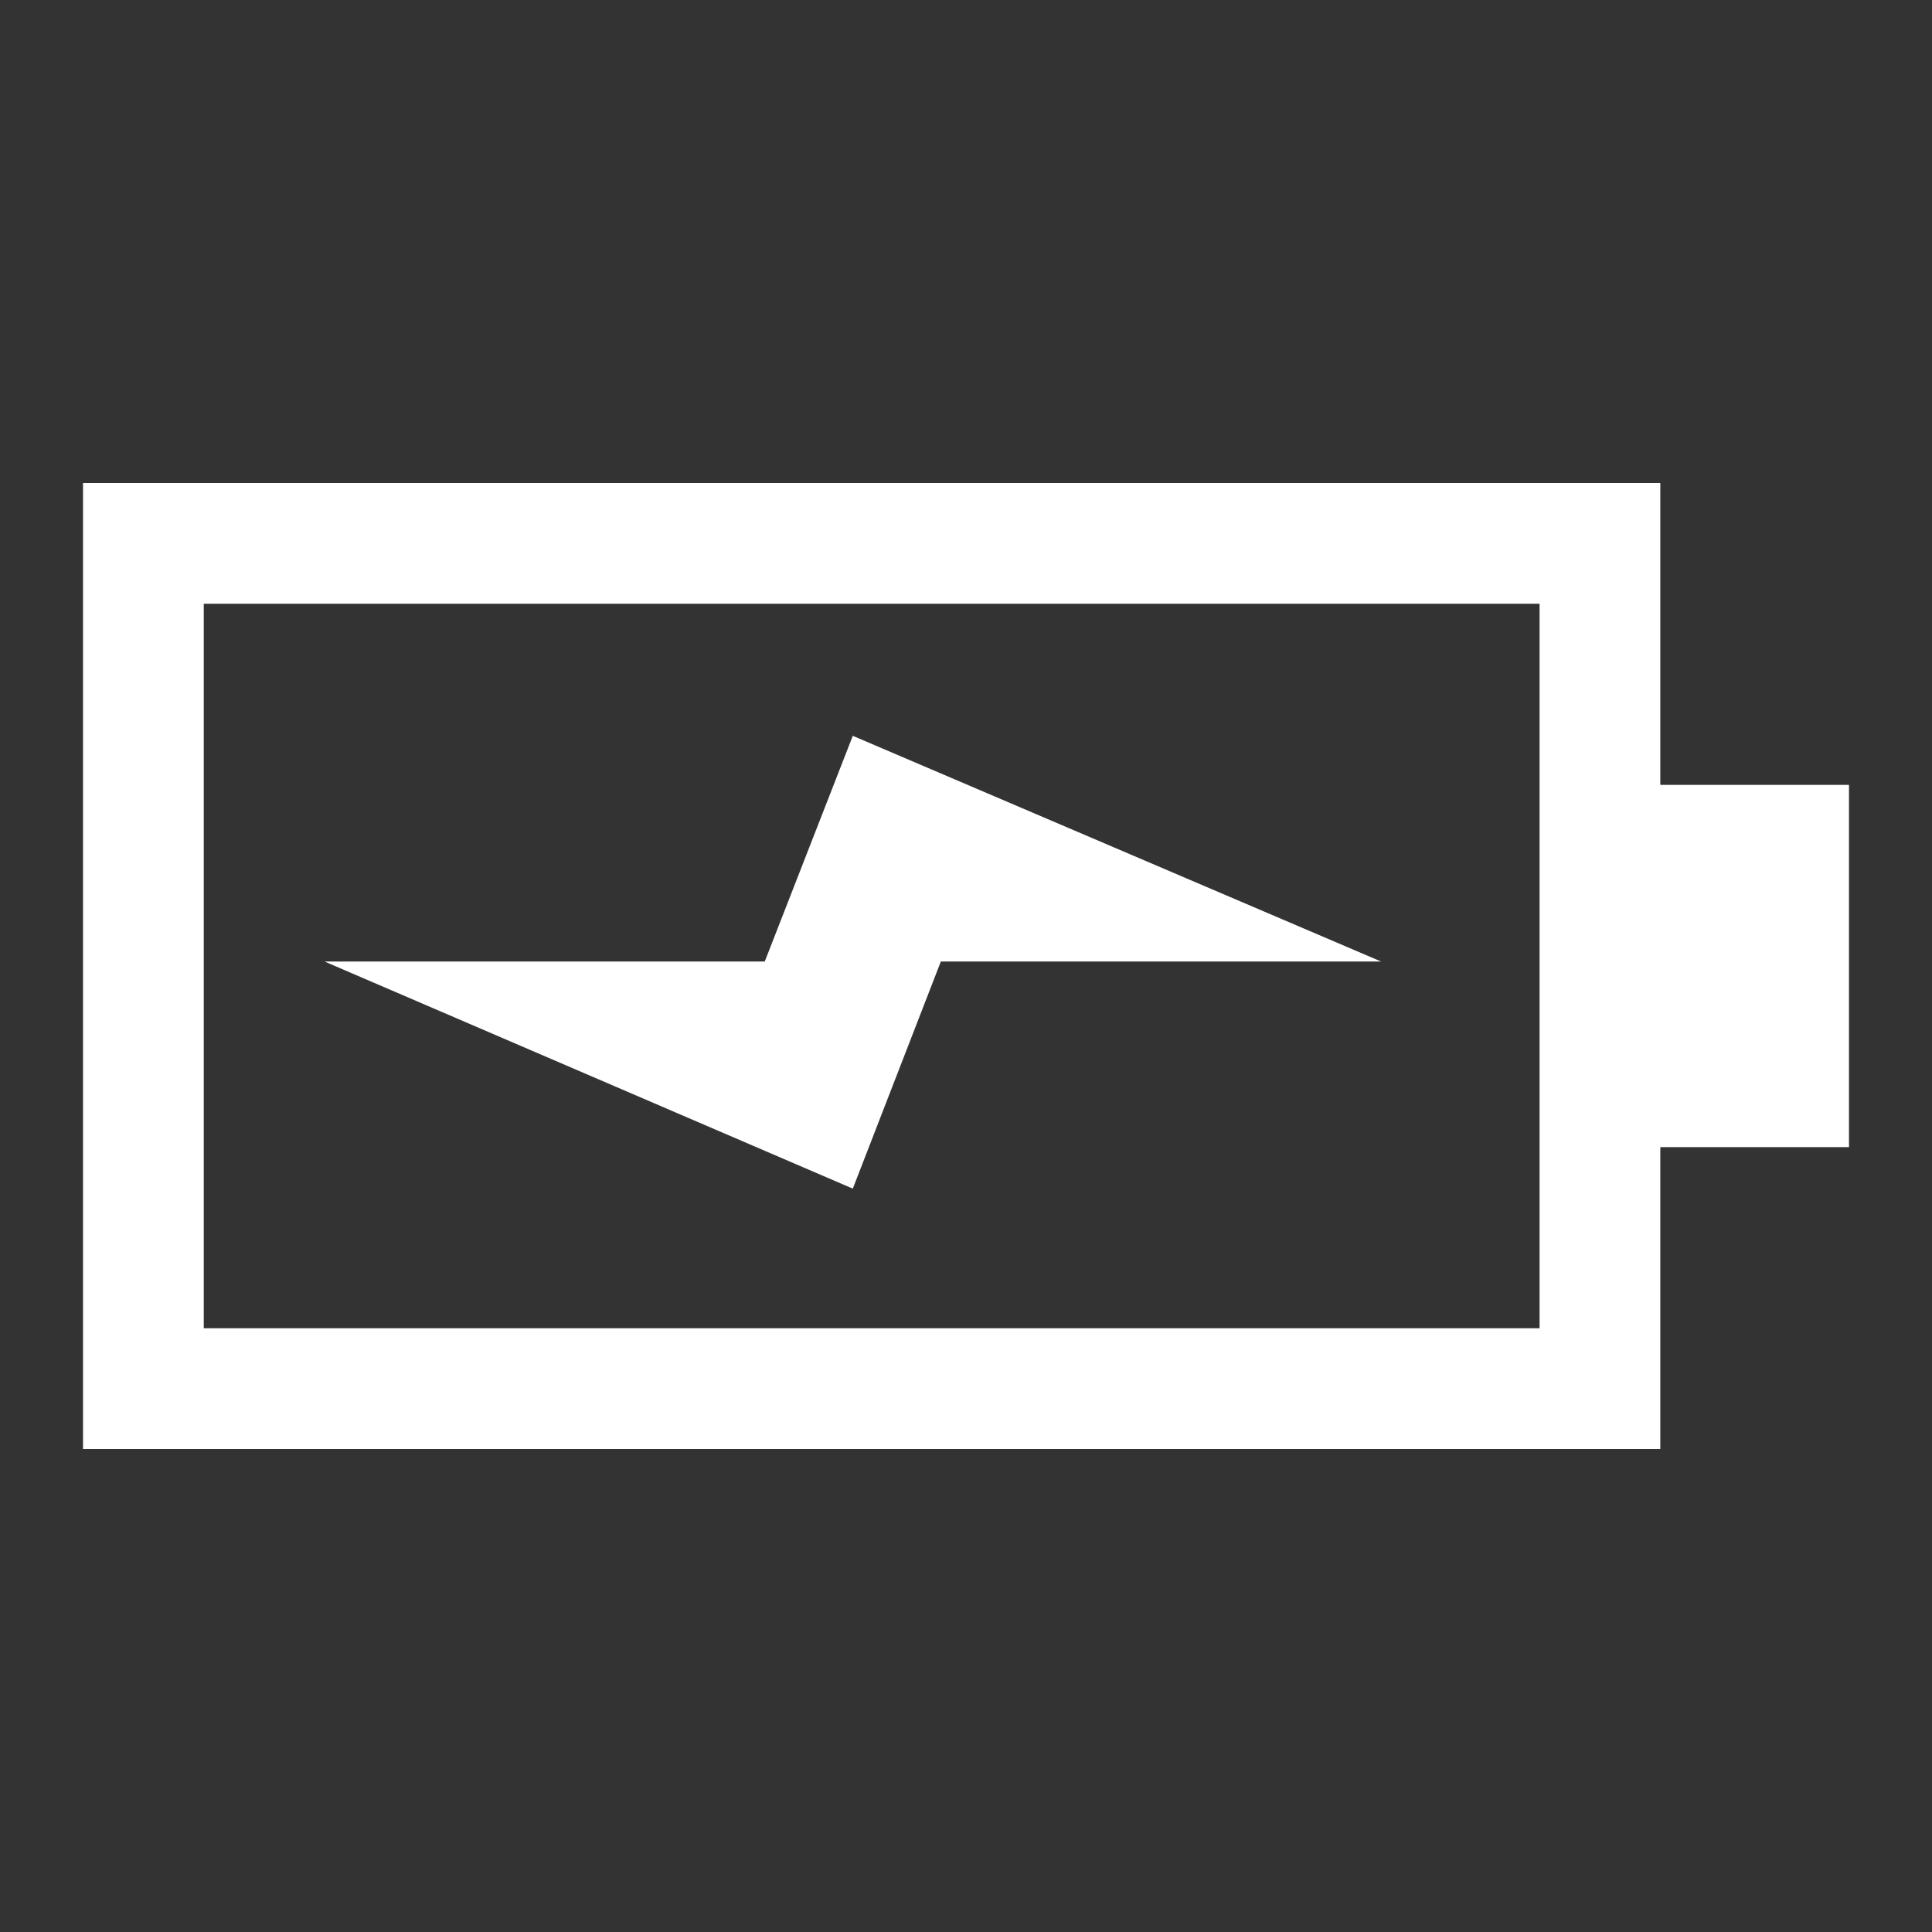 <svg xmlns="http://www.w3.org/2000/svg" xmlns:svg="http://www.w3.org/2000/svg" id="svg1" viewBox="0 0 512 512"><rect x="0" y="0" width="512" height="512" fill="#333333" stroke="none"/><g id="g103" transform="translate(10)" style="fill:#fff"><path id="path1" d="M 12,384 V 128 h 418 v 80 h 50 v 96 h -50 v 80 z M 44,160 V 352 H 398 V 160 Z" style="fill:#fff;stroke-width:.756"/></g><path id="path18" d="M 86,254.81 H 202.667 L 226,195 366,254.81 H 249.333 L 226,315 Z" style="fill:#fff;stroke-width:1.199"/></svg>